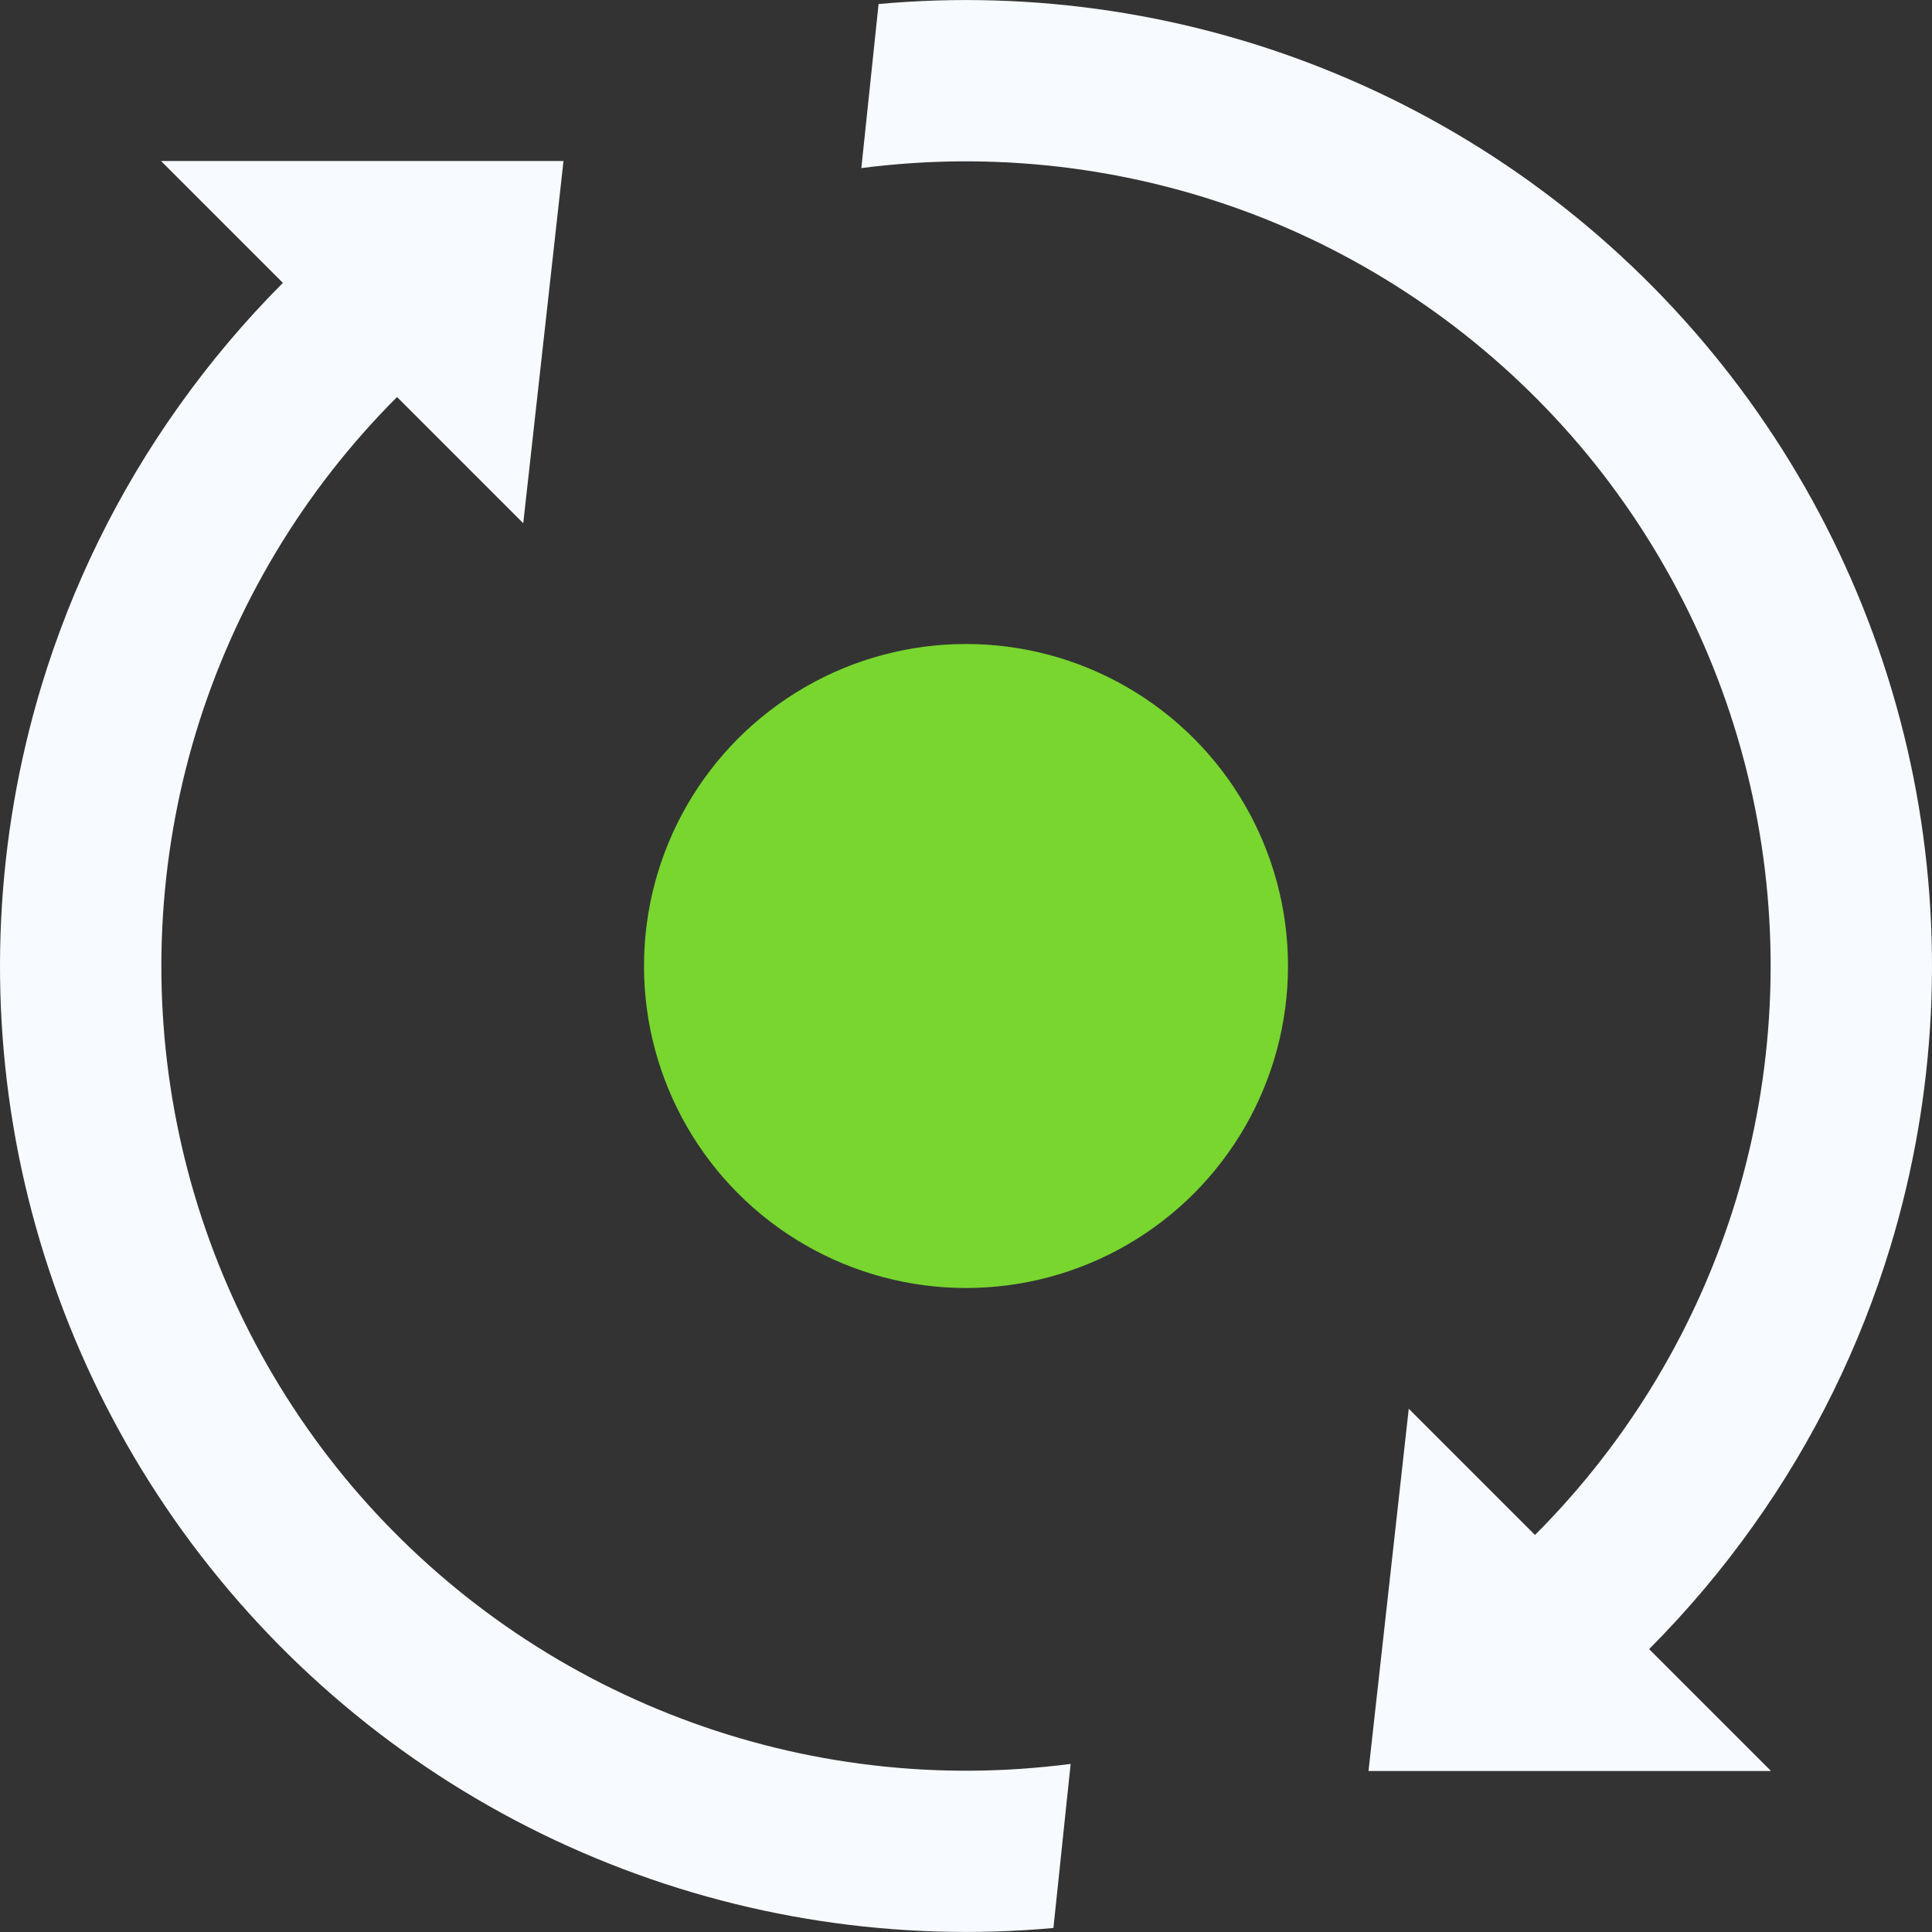 <svg width="12" height="12" viewBox="0 0 12 12" fill="none" xmlns="http://www.w3.org/2000/svg">
<rect x="0" y="0" width="12" height="12" fill="#333333" stroke="none"/>
<path d="M5.35 1.044C5.403 1.037 5.457 1.031 5.51 1.026C6.328 0.946 7.153 1.068 7.913 1.382C8.672 1.697 9.342 2.194 9.864 2.829C10.385 3.465 10.742 4.219 10.902 5.025C11.062 5.831 11.021 6.664 10.783 7.451C10.544 8.237 10.115 8.953 9.534 9.534L8.75 8.75L8.5 11L11 11L10.243 10.243C10.48 10.005 10.697 9.748 10.89 9.476C11.265 8.95 11.553 8.364 11.742 7.742C12.028 6.797 12.077 5.797 11.885 4.829C11.692 3.862 11.264 2.956 10.638 2.194C10.012 1.431 9.208 0.834 8.296 0.457C7.399 0.085 6.424 -0.063 5.457 0.025L5.35 1.044Z" fill="#F7FAFF"/>
<path d="M6.65 10.956C6.597 10.963 6.543 10.969 6.49 10.974C5.672 11.055 4.847 10.932 4.087 10.617C3.328 10.303 2.658 9.806 2.136 9.171C1.615 8.535 1.258 7.781 1.098 6.975C0.938 6.169 0.979 5.336 1.217 4.549C1.456 3.763 1.885 3.047 2.466 2.466L3.25 3.25L3.5 1L1 1L1.757 1.757C1.52 1.995 1.303 2.252 1.11 2.524C0.735 3.05 0.447 3.636 0.258 4.258C-0.028 5.203 -0.077 6.203 0.115 7.171C0.308 8.138 0.736 9.044 1.362 9.806C1.988 10.569 2.792 11.166 3.704 11.543C4.601 11.915 5.576 12.063 6.543 11.975L6.65 10.956Z" fill="#F7FAFF"/>
<circle cx="6" cy="6" r="2" fill="#78D62F"/>
</svg>
